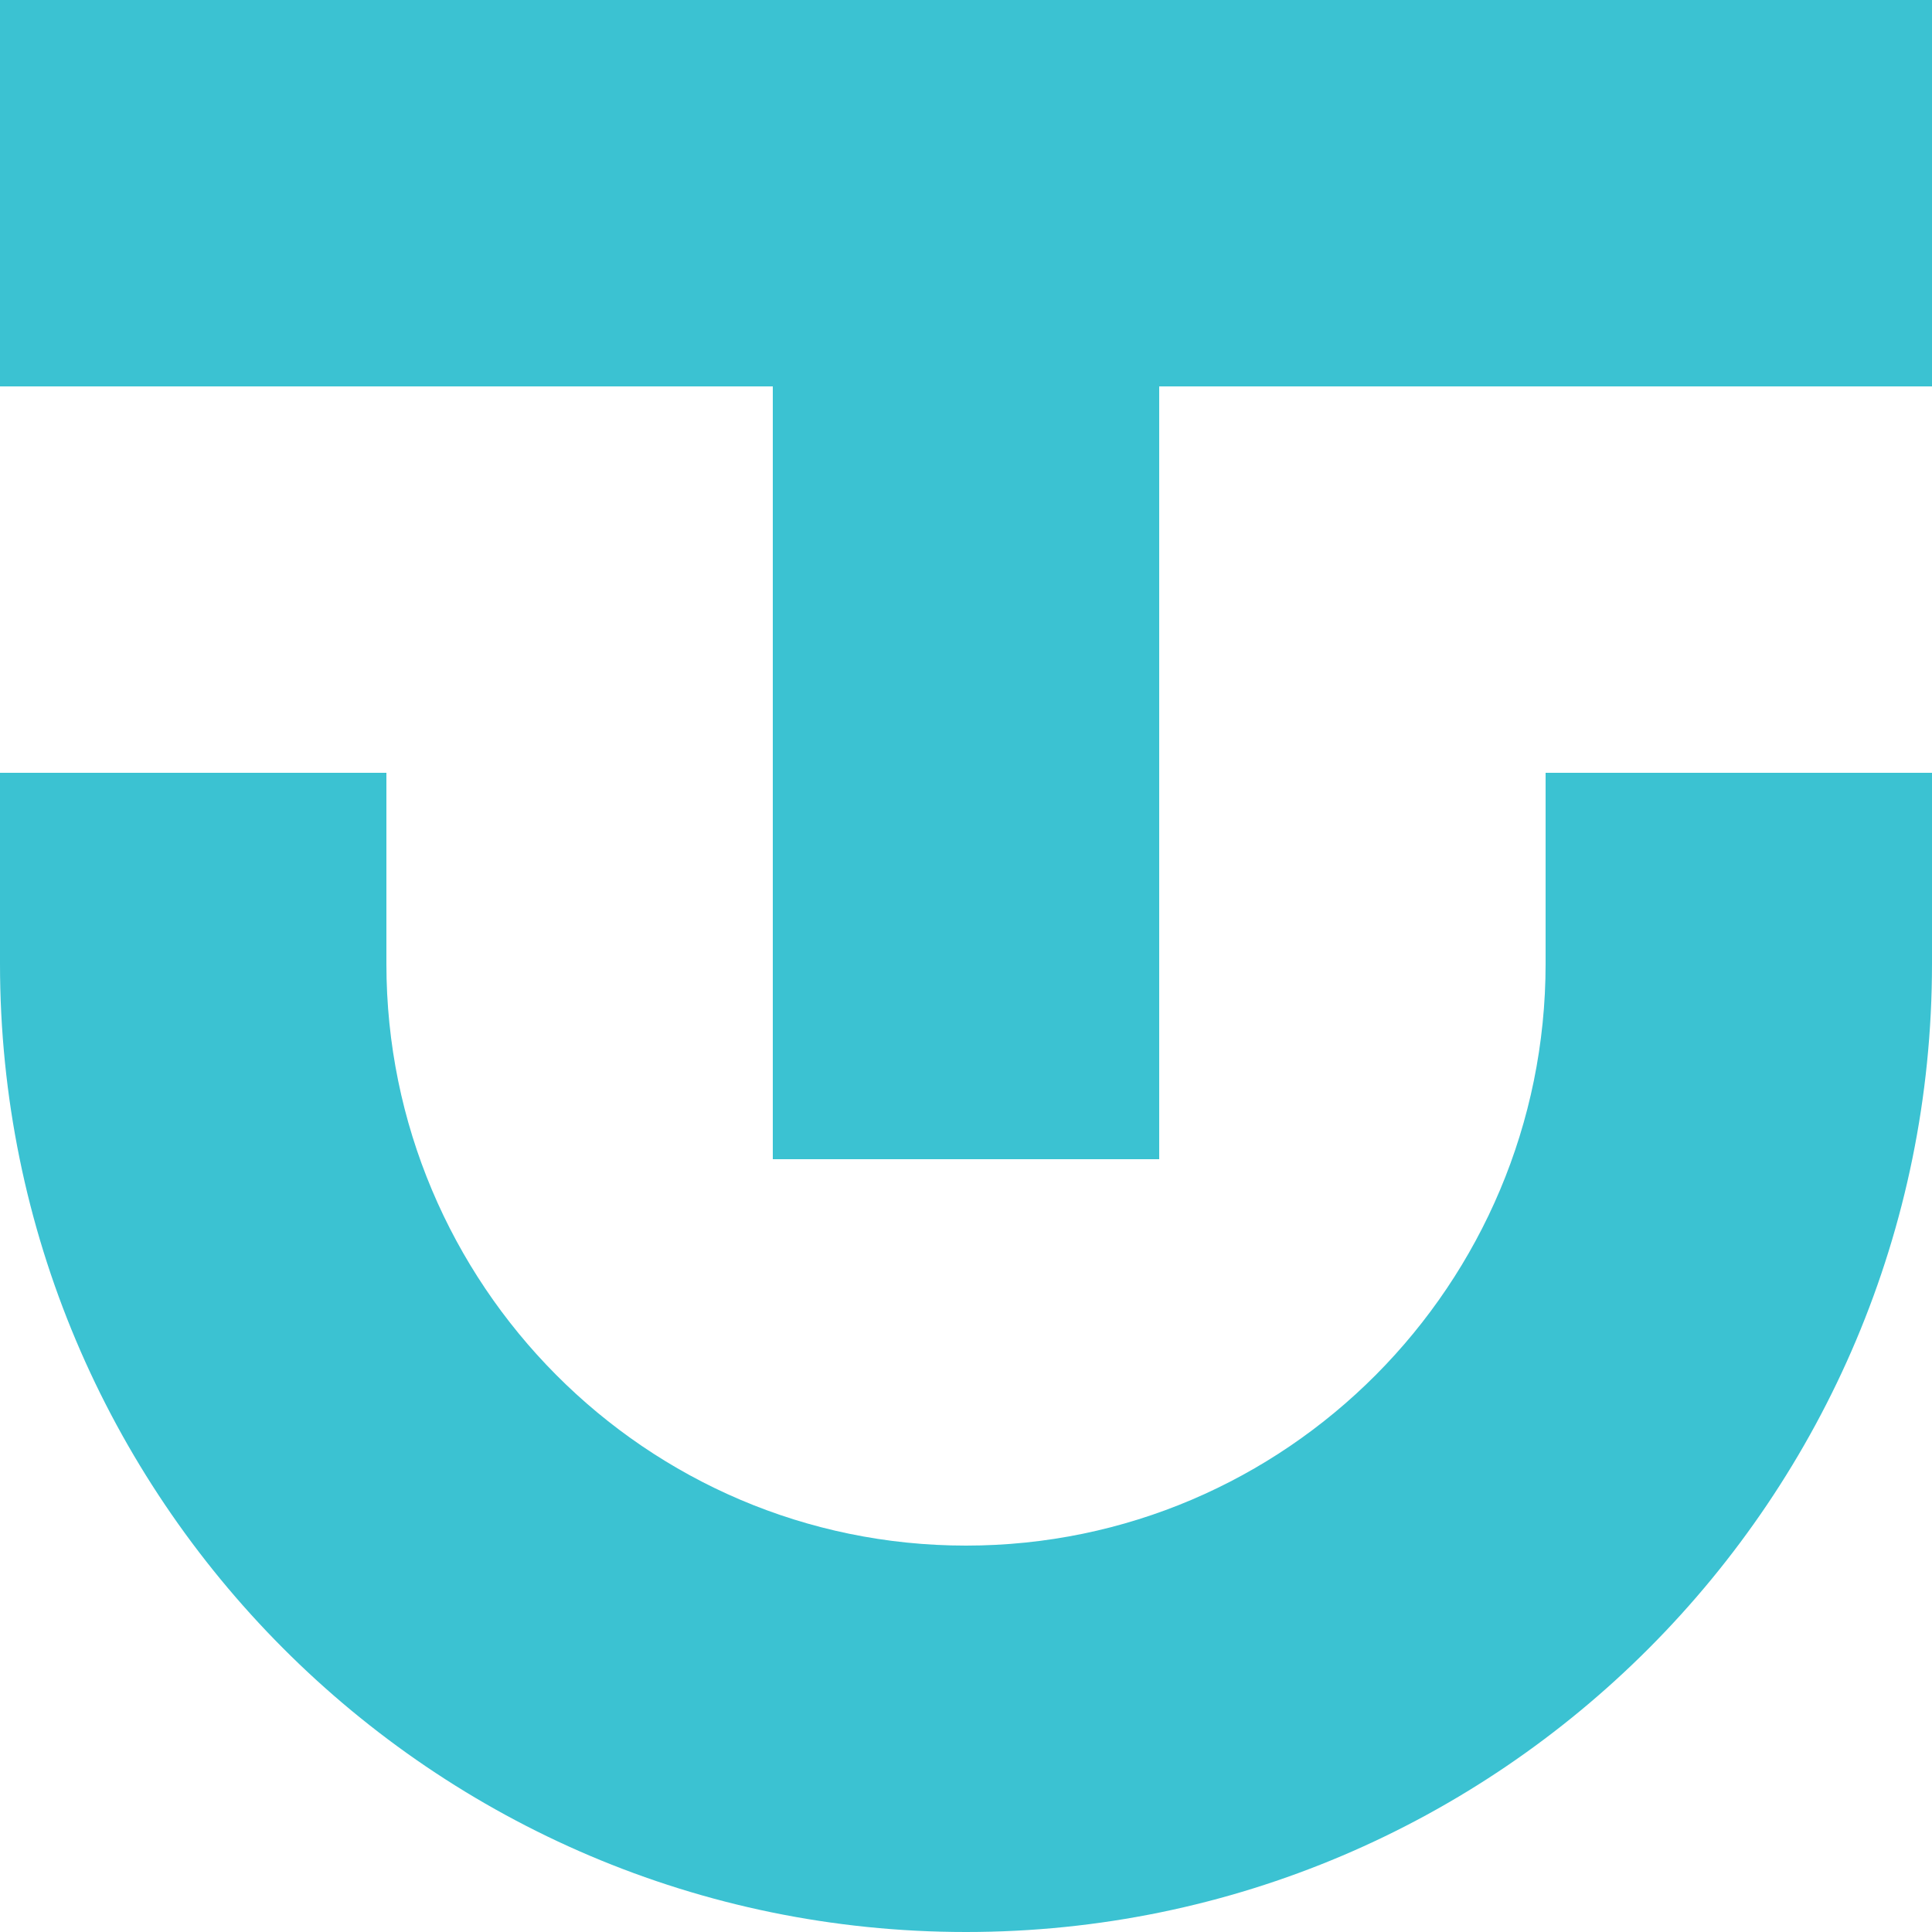 <svg version="1.1" xmlns="http://www.w3.org/2000/svg" xmlns:xlink="http://www.w3.org/1999/xlink" viewBox="0 0 450 450">
<style type="text/css">
	.st0{fill:#3BC2D2;}
</style>
<g>
	<polygon class="st0" fill="#3BC2D2" points="0,0 0,90 180,90 180,270 270,270 270,90 450,90 450,0"/>
	<path class="st0" d="M360,180v44.5c0,74.6-60.4,135.5-135,135.5S90,299.1,90,224.5V180H0c0,0,0,41.5,0,44.5 C0,348.8,100.7,450,225,450s225-101.2,225-225.5c0-3,0-44.5,0-44.5H360z"/>
</g>
</svg>